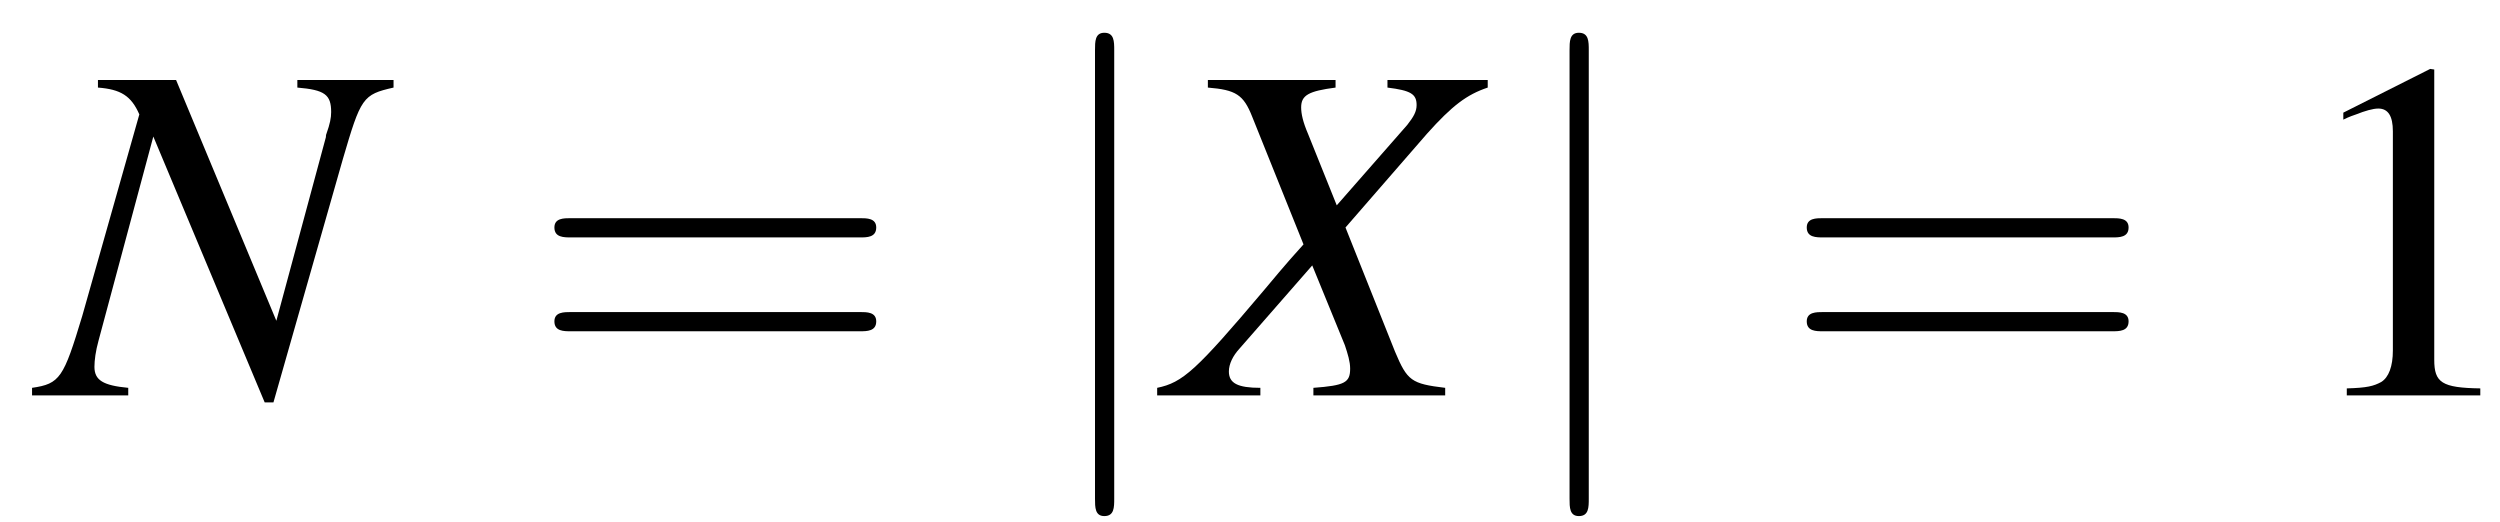<?xml version="1.0" encoding="UTF-8"?>
<svg xmlns="http://www.w3.org/2000/svg" xmlns:xlink="http://www.w3.org/1999/xlink" width="67pt" height="14pt" viewBox="0 0 67 14" version="1.1">
<defs>
<g>
<symbol overflow="visible" id="glyph0-0">
<path style="stroke:none;" d=""/>
</symbol>
<symbol overflow="visible" id="glyph0-1">
<path style="stroke:none;" d="M 9.422 -8.453 L 6.844 -8.453 L 6.844 -8.25 C 7.578 -8.188 7.75 -8.062 7.75 -7.594 C 7.75 -7.438 7.719 -7.281 7.625 -7.016 C 7.609 -6.984 7.609 -6.938 7.609 -6.922 L 6.281 -2 L 3.594 -8.453 L 1.5 -8.453 L 1.5 -8.25 C 2.109 -8.203 2.391 -8.031 2.609 -7.531 L 1.078 -2.125 C 0.578 -0.469 0.484 -0.312 -0.266 -0.203 L -0.266 0 L 2.312 0 L 2.312 -0.203 C 1.641 -0.266 1.406 -0.406 1.406 -0.766 C 1.406 -0.938 1.438 -1.188 1.516 -1.469 L 2.984 -6.938 L 5.969 0.188 L 6.203 0.188 L 8.062 -6.328 C 8.547 -7.984 8.594 -8.062 9.422 -8.25 Z M 9.422 -8.453 "/>
</symbol>
<symbol overflow="visible" id="glyph0-2">
<path style="stroke:none;" d="M 8.484 -8.453 L 5.797 -8.453 L 5.797 -8.25 C 6.422 -8.172 6.578 -8.078 6.578 -7.781 C 6.578 -7.609 6.5 -7.469 6.328 -7.25 L 4.438 -5.094 L 3.672 -7 C 3.531 -7.328 3.484 -7.547 3.484 -7.719 C 3.484 -8.047 3.688 -8.156 4.406 -8.25 L 4.406 -8.453 L 0.984 -8.453 L 0.984 -8.25 C 1.734 -8.188 1.938 -8.062 2.172 -7.469 L 3.547 -4.047 C 3.062 -3.516 2.641 -3 2.469 -2.797 C 0.672 -0.672 0.312 -0.344 -0.375 -0.203 L -0.375 0 L 2.391 0 L 2.391 -0.203 C 1.781 -0.203 1.547 -0.328 1.547 -0.641 C 1.547 -0.844 1.656 -1.062 1.828 -1.25 L 3.781 -3.484 L 4.656 -1.344 C 4.734 -1.109 4.797 -0.906 4.797 -0.719 C 4.797 -0.344 4.656 -0.266 3.812 -0.203 L 3.812 0 L 7.344 0 L 7.344 -0.203 C 6.438 -0.312 6.328 -0.391 6 -1.172 L 4.672 -4.5 L 6.859 -7.016 C 7.531 -7.766 7.922 -8.062 8.484 -8.25 Z M 8.484 -8.453 "/>
</symbol>
<symbol overflow="visible" id="glyph1-0">
<path style="stroke:none;" d=""/>
</symbol>
<symbol overflow="visible" id="glyph1-1">
<path style="stroke:none;" d="M 8.906 -4.234 C 9.094 -4.234 9.344 -4.234 9.344 -4.5 C 9.344 -4.75 9.094 -4.75 8.906 -4.75 L 1.156 -4.75 C 0.969 -4.75 0.719 -4.75 0.719 -4.5 C 0.719 -4.234 0.969 -4.234 1.172 -4.234 Z M 8.906 -1.719 C 9.094 -1.719 9.344 -1.719 9.344 -1.984 C 9.344 -2.234 9.094 -2.234 8.906 -2.234 L 1.172 -2.234 C 0.969 -2.234 0.719 -2.234 0.719 -1.984 C 0.719 -1.719 0.969 -1.719 1.156 -1.719 Z M 8.906 -1.719 "/>
</symbol>
<symbol overflow="visible" id="glyph2-0">
<path style="stroke:none;" d=""/>
</symbol>
<symbol overflow="visible" id="glyph2-1">
<path style="stroke:none;" d="M 2.062 -9.25 C 2.062 -9.484 2.062 -9.719 1.797 -9.719 C 1.547 -9.719 1.547 -9.484 1.547 -9.25 L 1.547 2.766 C 1.547 3 1.547 3.234 1.797 3.234 C 2.062 3.234 2.062 3 2.062 2.766 Z M 2.062 -9.25 "/>
</symbol>
<symbol overflow="visible" id="glyph3-0">
<path style="stroke:none;" d=""/>
</symbol>
<symbol overflow="visible" id="glyph3-1">
<path style="stroke:none;" d="M 3.766 -8.75 L 1.438 -7.578 L 1.438 -7.391 C 1.594 -7.469 1.734 -7.516 1.781 -7.531 C 2.016 -7.625 2.234 -7.688 2.375 -7.688 C 2.641 -7.688 2.766 -7.484 2.766 -7.078 L 2.766 -1.203 C 2.766 -0.781 2.656 -0.484 2.453 -0.359 C 2.25 -0.25 2.078 -0.203 1.531 -0.188 L 1.531 0 L 5.109 0 L 5.109 -0.188 C 4.078 -0.203 3.875 -0.344 3.875 -0.953 L 3.875 -8.734 Z M 3.766 -8.75 "/>
</symbol>
</g>
</defs>
<g id="surface1">
<g style="fill:rgb(0%,0%,0%);fill-opacity:1;">
  <use xlink:href="#glyph0-1" x="1.125" y="10.597"/>
</g>
<g style="fill:rgb(0%,0%,0%);fill-opacity:1;">
  <use xlink:href="#glyph1-1" x="14.139" y="10.597"/>
</g>
<g style="fill:rgb(0%,0%,0%);fill-opacity:1;">
  <use xlink:href="#glyph2-1" x="27.799" y="10.597"/>
</g>
<g style="fill:rgb(0%,0%,0%);fill-opacity:1;">
  <use xlink:href="#glyph0-2" x="31.387" y="10.597"/>
</g>
<g style="fill:rgb(0%,0%,0%);fill-opacity:1;">
  <use xlink:href="#glyph2-1" x="40.517" y="10.597"/>
</g>
<g style="fill:rgb(0%,0%,0%);fill-opacity:1;">
  <use xlink:href="#glyph1-1" x="47.702" y="10.597"/>
</g>
<g style="fill:rgb(0%,0%,0%);fill-opacity:1;">
  <use xlink:href="#glyph3-1" x="61.363" y="10.597"/>
</g>
</g>
</svg>
